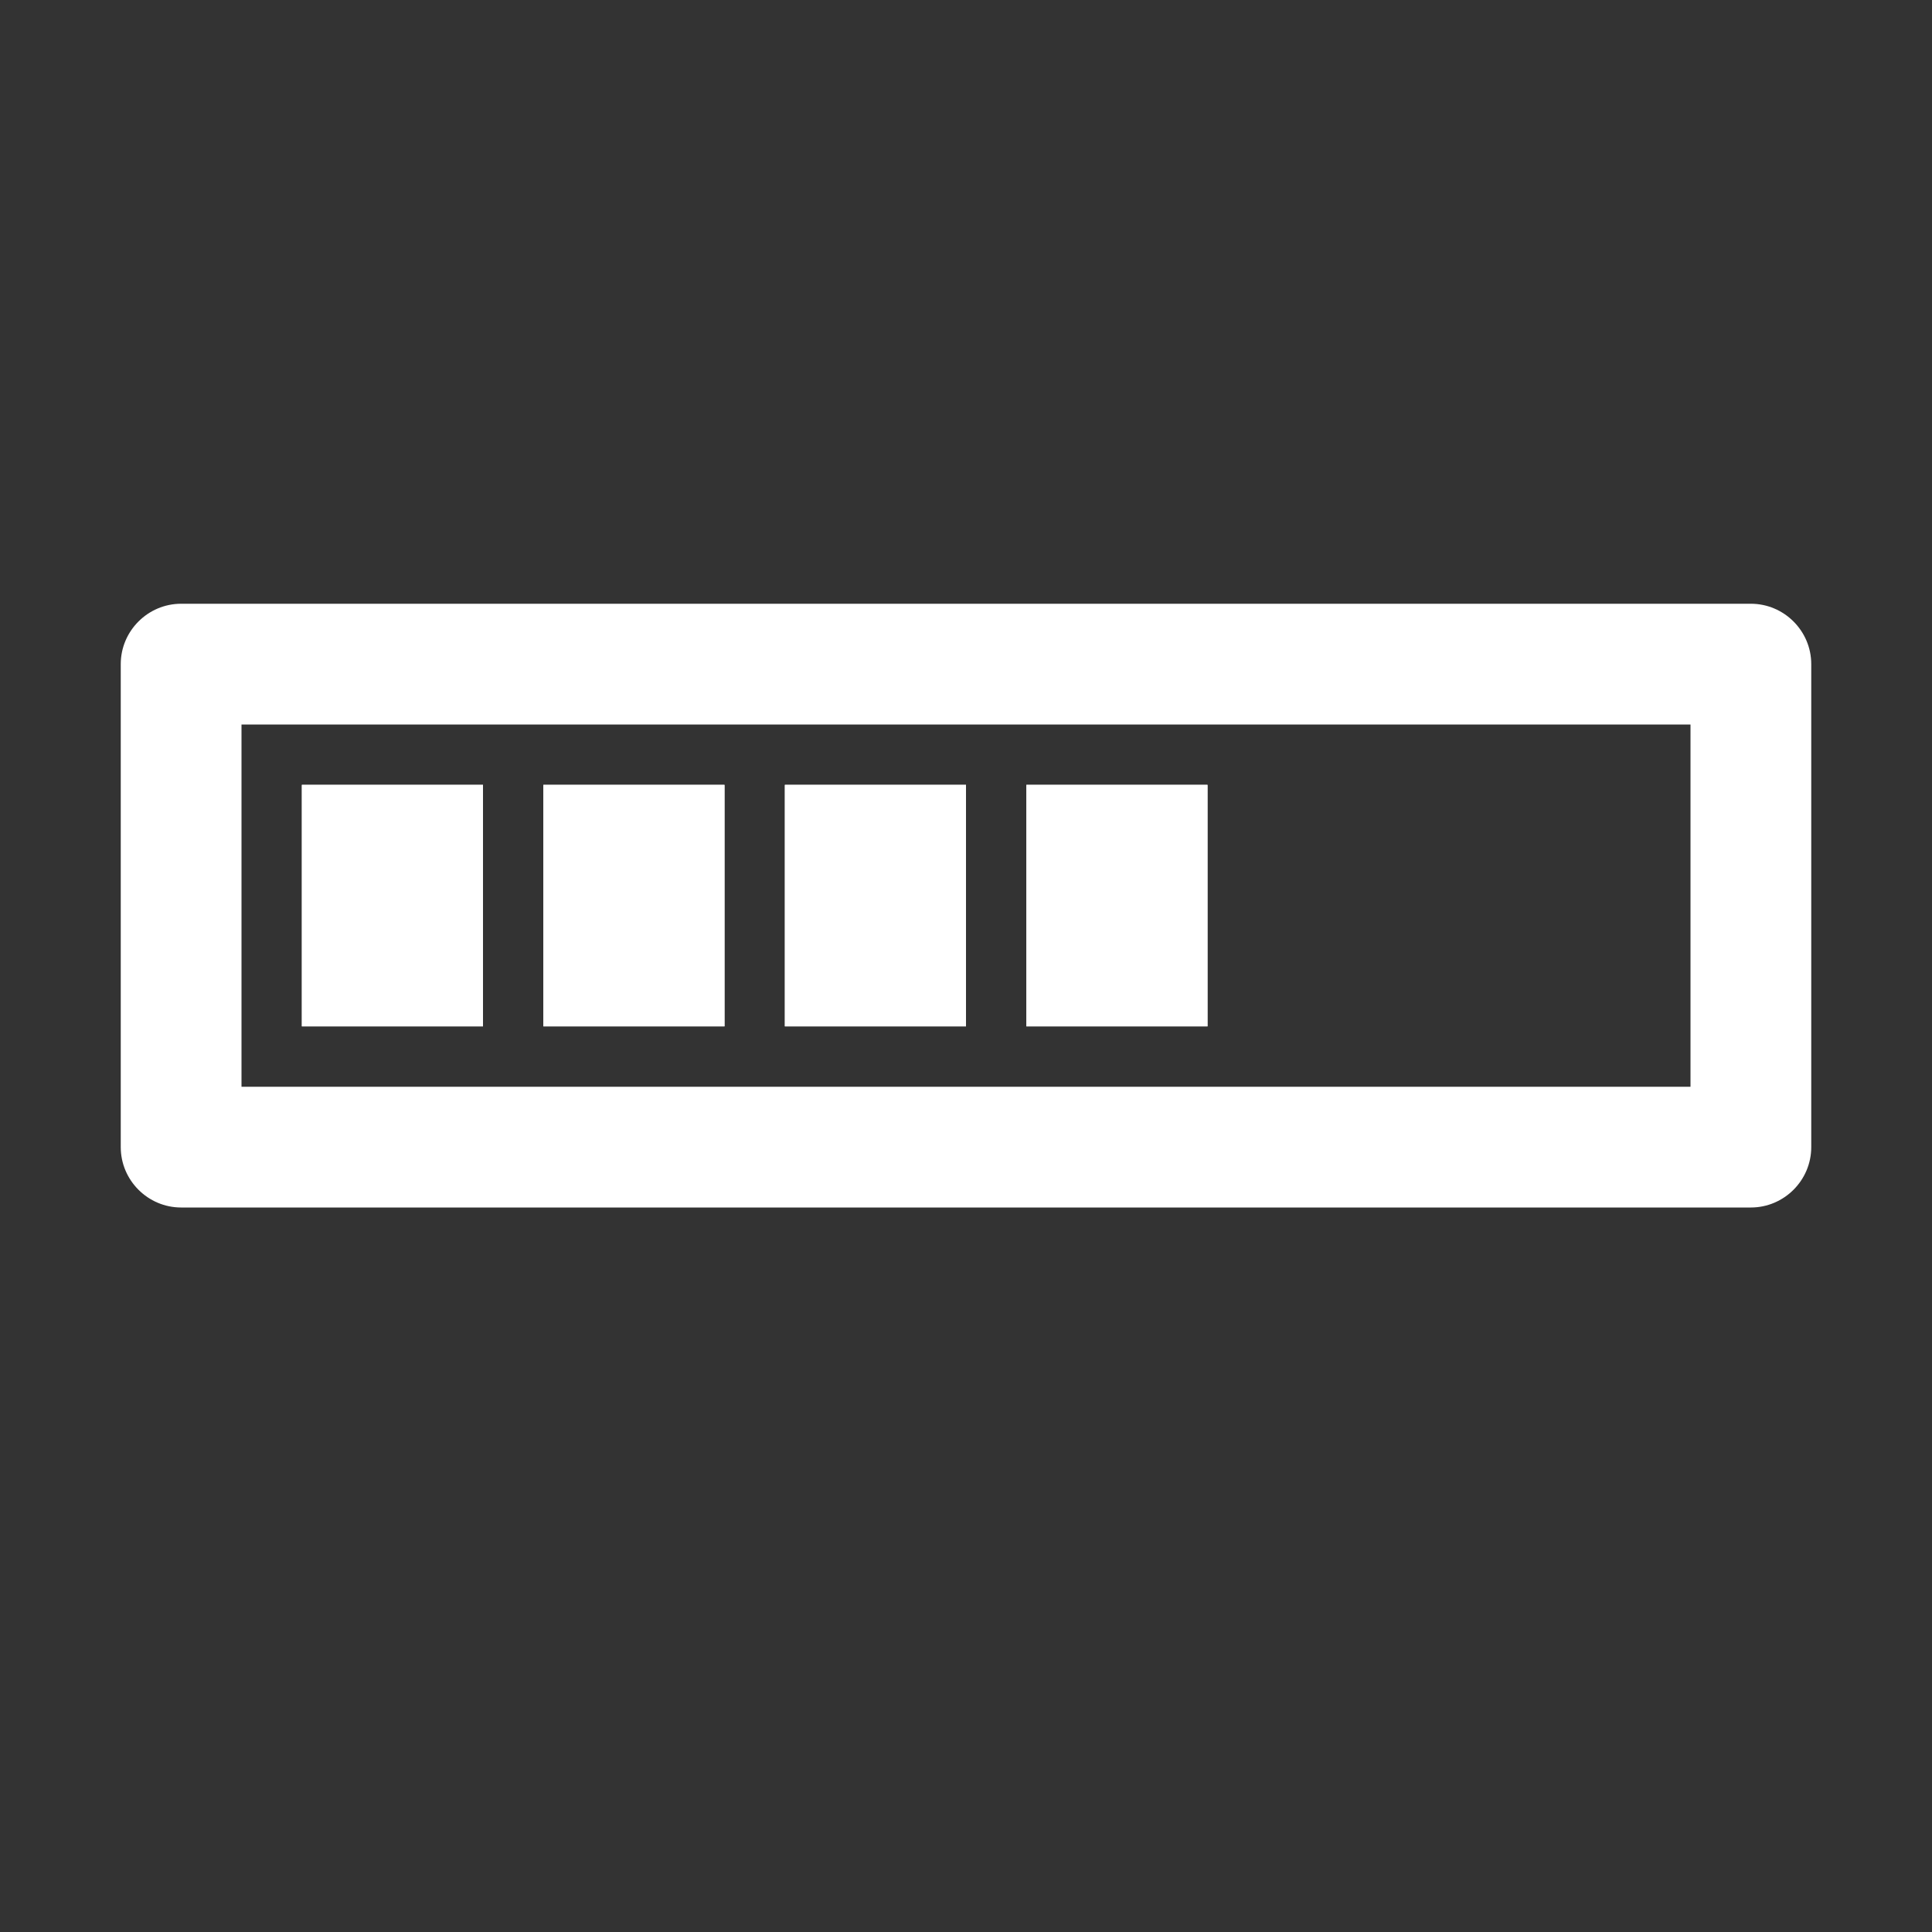 <?xml version="1.0" encoding="UTF-8"?>
<!DOCTYPE svg PUBLIC "-//W3C//DTD SVG 1.1//EN" "http://www.w3.org/Graphics/SVG/1.1/DTD/svg11.dtd">
<svg xmlns="http://www.w3.org/2000/svg" xml:space="preserve" width="1024px" height="1024px" shape-rendering="geometricPrecision" text-rendering="geometricPrecision" image-rendering="optimizeQuality" fill-rule="nonzero" clip-rule="evenodd" viewBox="0 0 10240 10240" xmlns:xlink="http://www.w3.org/1999/xlink">
	<rect x="0" y="0" width="10240" height="10240" fill="#333333" stroke="none"/>
	<title>progress_bar icon</title>
	<desc>progress_bar icon from the IconExperience.com O-Collection. Copyright by INCORS GmbH (www.incors.com).</desc>
	<path id="curve4" fill="#FFFFFF" d="M960 3200l8320 0c176,0 320,144 320,320l0 2560c0,176 -144,320 -320,320l-8320 0c-176,0 -320,-144 -320,-320l0 -2560c0,-176 144,-320 320,-320zm320 640l0 1920 7680 0 0 -1920 -7680 0zm4160 320l960 0 0 1280 -960 0 0 -1280zm-1280 0l960 0 0 1280 -960 0 0 -1280zm-1280 0l960 0 0 1280 -960 0 0 -1280zm-1280 0l960 0 0 1280 -960 0 0 -1280z"/>
	<path id="curve3" fill="#FFFFFF" d="M5440,4160 6400,4160 6400,5440 5440,5440z"/>
	<path id="curve2" fill="#FFFFFF" d="M4160,4160 5120,4160 5120,5440 4160,5440z"/>
	<path id="curve1" fill="#FFFFFF" d="M2880,4160 3840,4160 3840,5440 2880,5440z"/>
	<path id="curve0" fill="#FFFFFF" d="M1600,4160 2560,4160 2560,5440 1600,5440z"/>
</svg>

